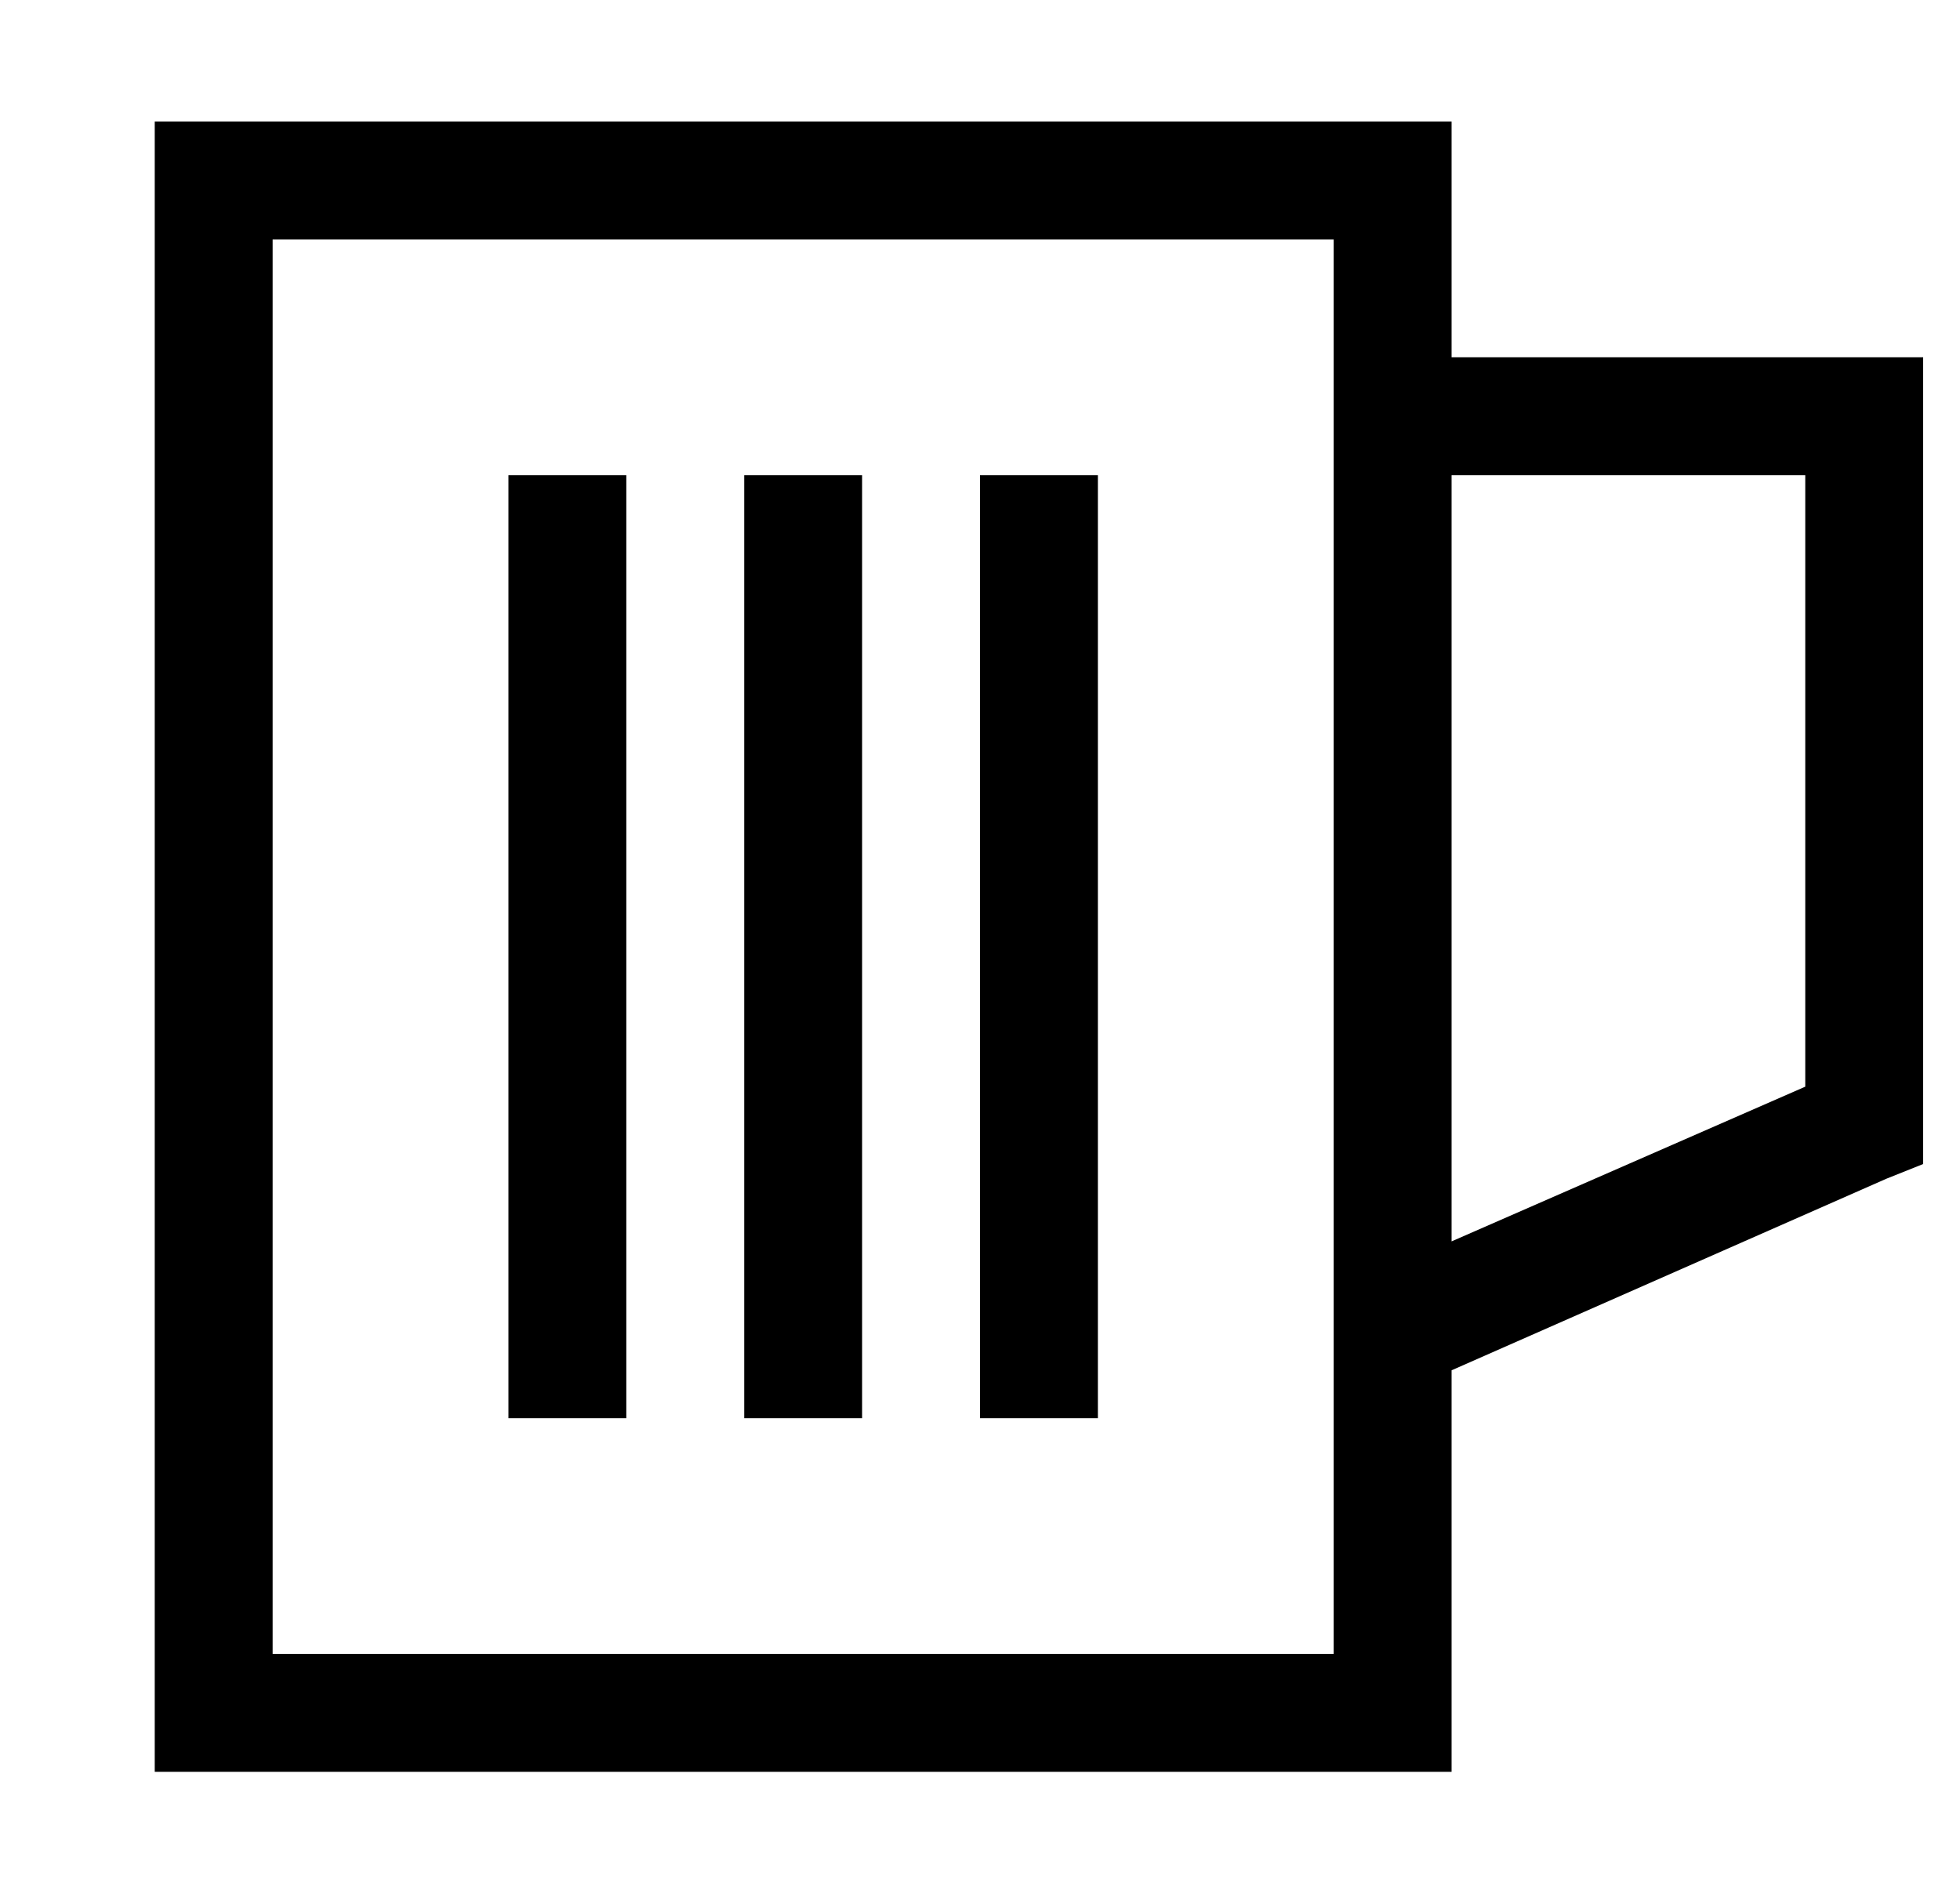 <?xml version="1.0" standalone="no"?>
<!DOCTYPE svg PUBLIC "-//W3C//DTD SVG 1.1//EN" "http://www.w3.org/Graphics/SVG/1.1/DTD/svg11.dtd" >
<svg xmlns="http://www.w3.org/2000/svg" xmlns:xlink="http://www.w3.org/1999/xlink" version="1.1" viewBox="-10 -40 532 512">
   <path fill="currentColor"
d="M352 25h-288h288h-288v384v0h288v0v-88v0v0v0v-296v0zM384 332v77v-77v77v32v0h-32h-320v-32v0v-384v0v-32v0h32h320v32v0v32v0h112h16v16v0v192v0v11v0l-10 4v0l-118 52v0zM384 89v208v-208v208l96 -42v0v-166v0h-96v0zM160 89v16v-16v16v224v0v16v0h-32v0v-16v0v-224v0
v-16v0h32v0zM224 89v16v-16v16v224v0v16v0h-32v0v-16v0v-224v0v-16v0h32v0zM288 89v16v-16v16v224v0v16v0h-32v0v-16v0v-224v0v-16v0h32v0z" />
</svg>
